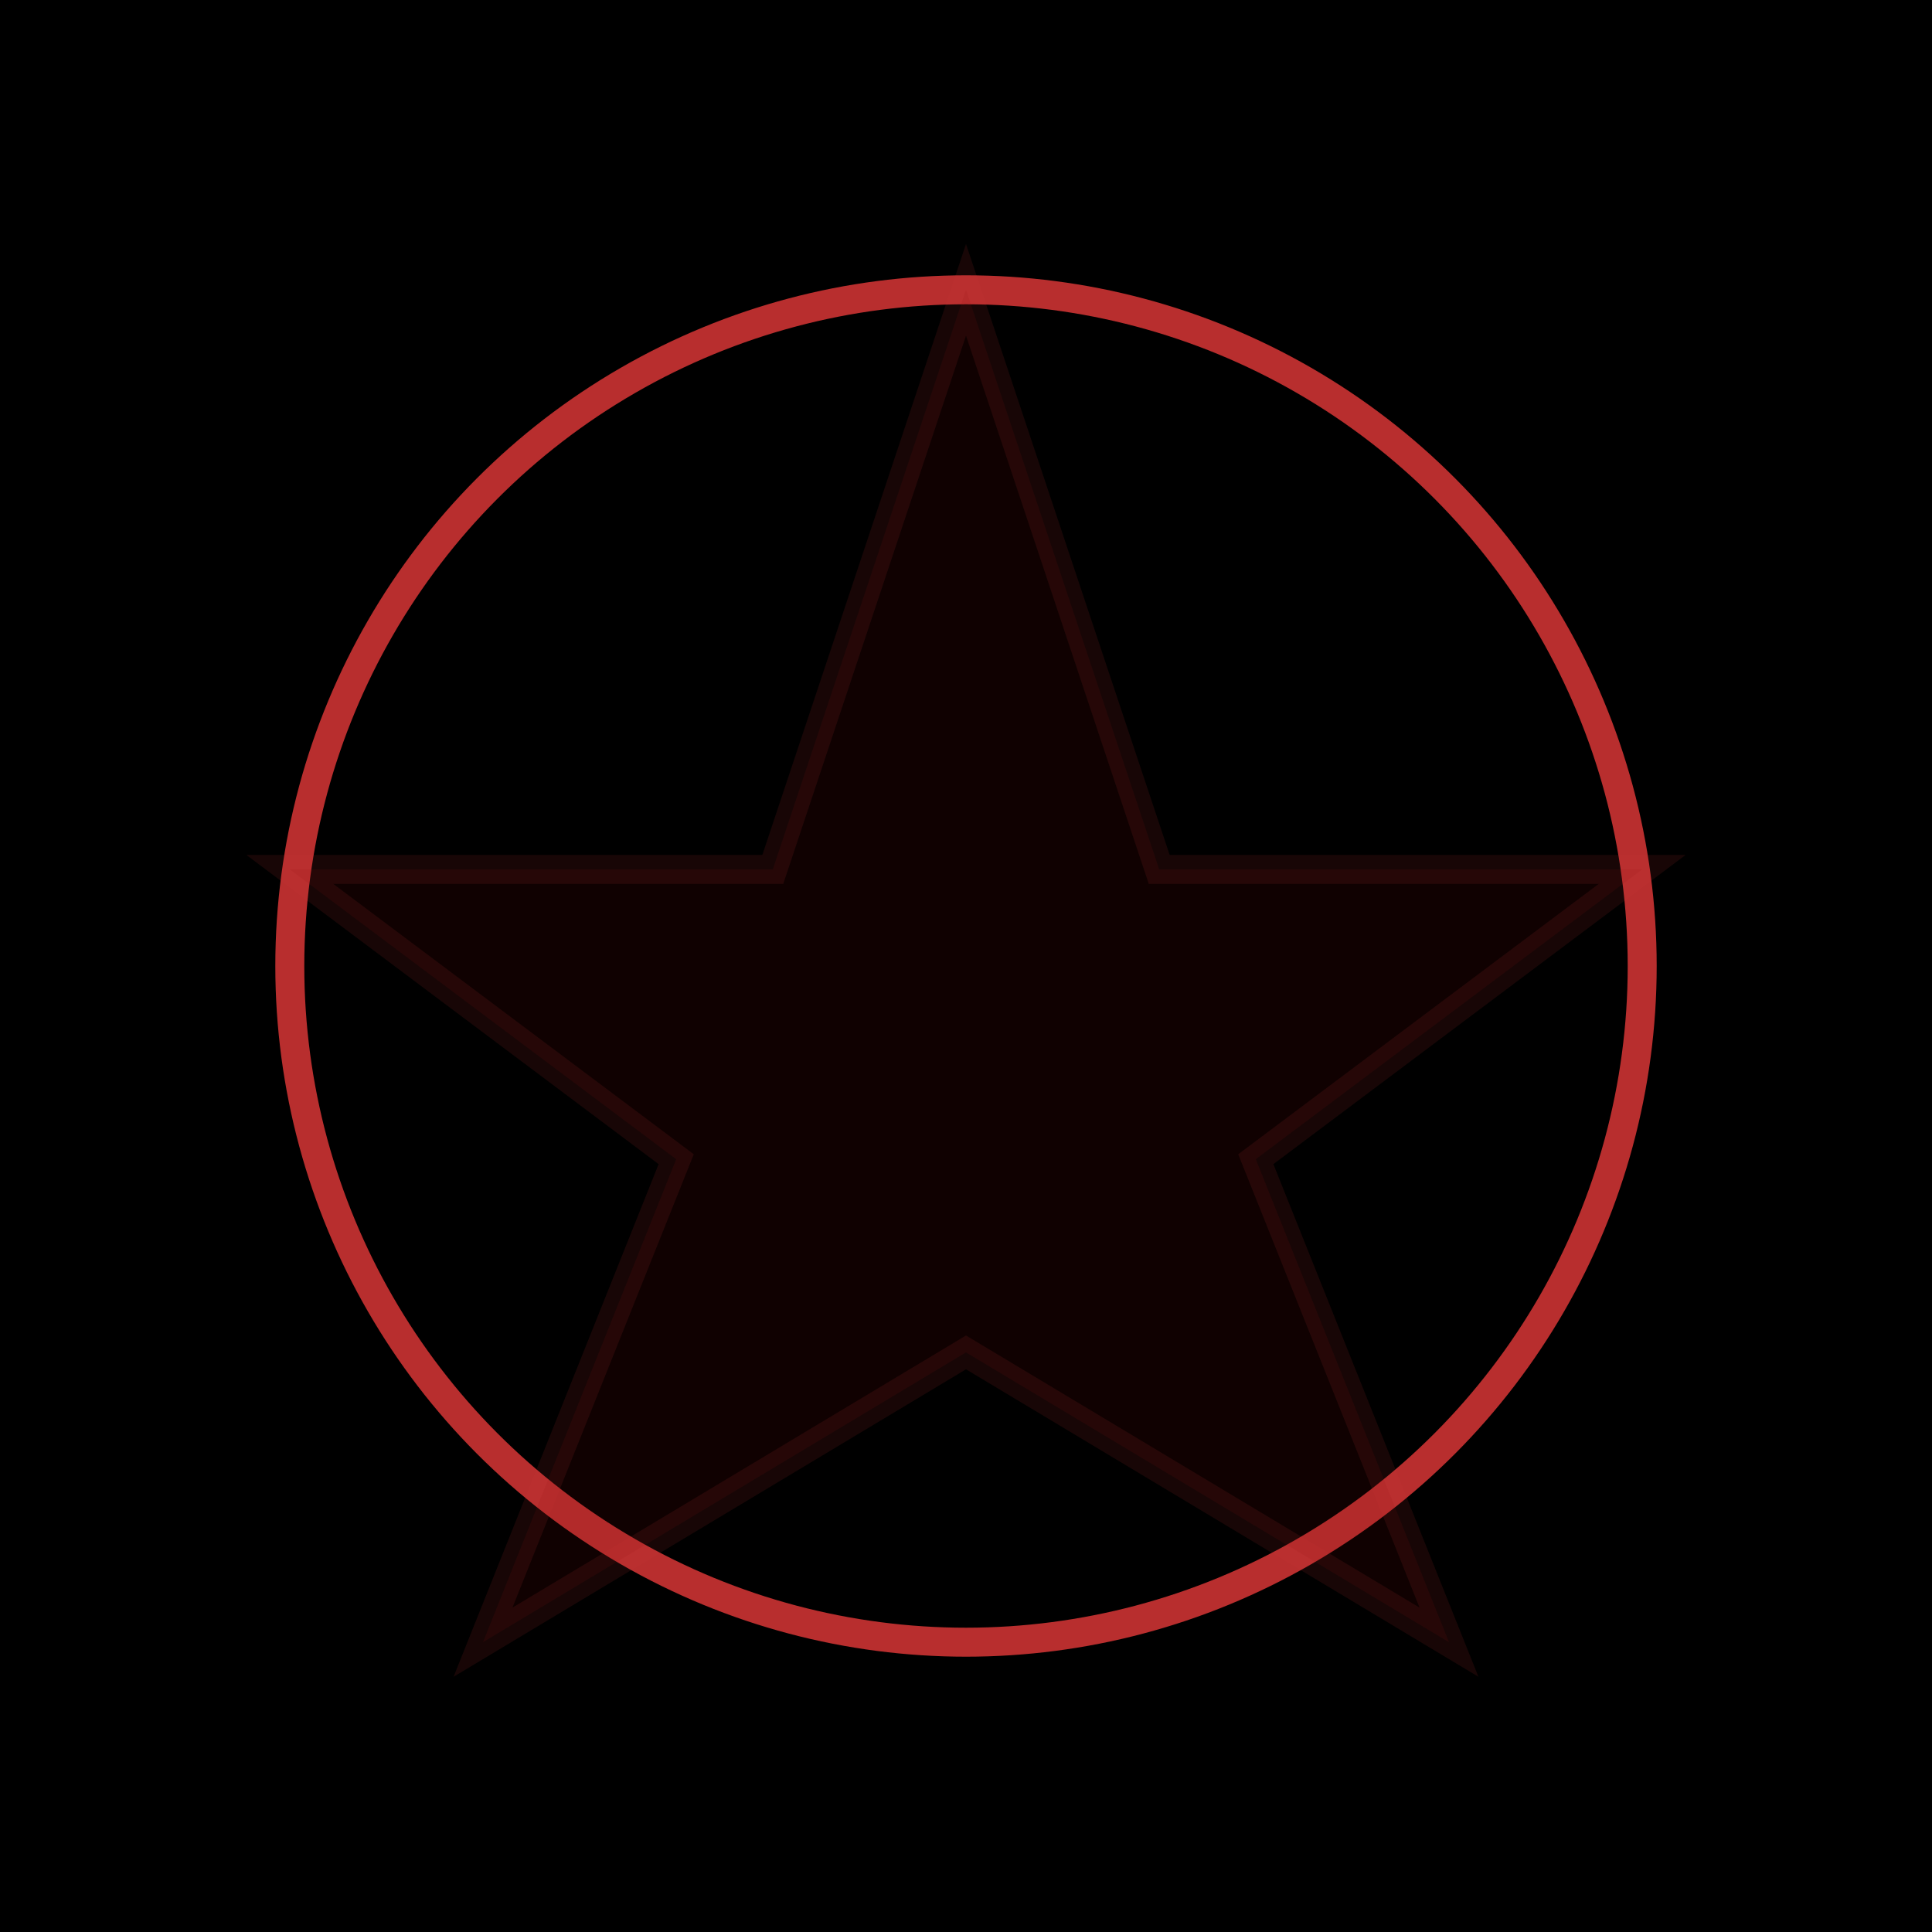 <?xml version="1.0" encoding="UTF-8"?>
<svg xmlns="http://www.w3.org/2000/svg" width="400" height="400" viewBox="0 0 200 200">
  <defs>
    <radialGradient id="g" cx="30%" cy="30%">
      <stop offset="0%" stop-color="#ffdede" stop-opacity="0.12"/>
      <stop offset="100%" stop-color="#8b0d0d" stop-opacity="0.06"/>
    </radialGradient>
  </defs>
  <rect width="100%" height="100%" fill="black"/>
  <g transform="translate(100,100)" fill="none" stroke="#c33" stroke-width="3">
    <circle r="70" stroke-opacity="0.9"/>
    <path d="M0 -70 L20 -10 L70 -10 L30 20 L50 70 L0 40 L-50 70 L-30 20 L-70 -10 L-20 -10 Z" fill="#8b0d0d" opacity="0.12"/>
  </g>
</svg>